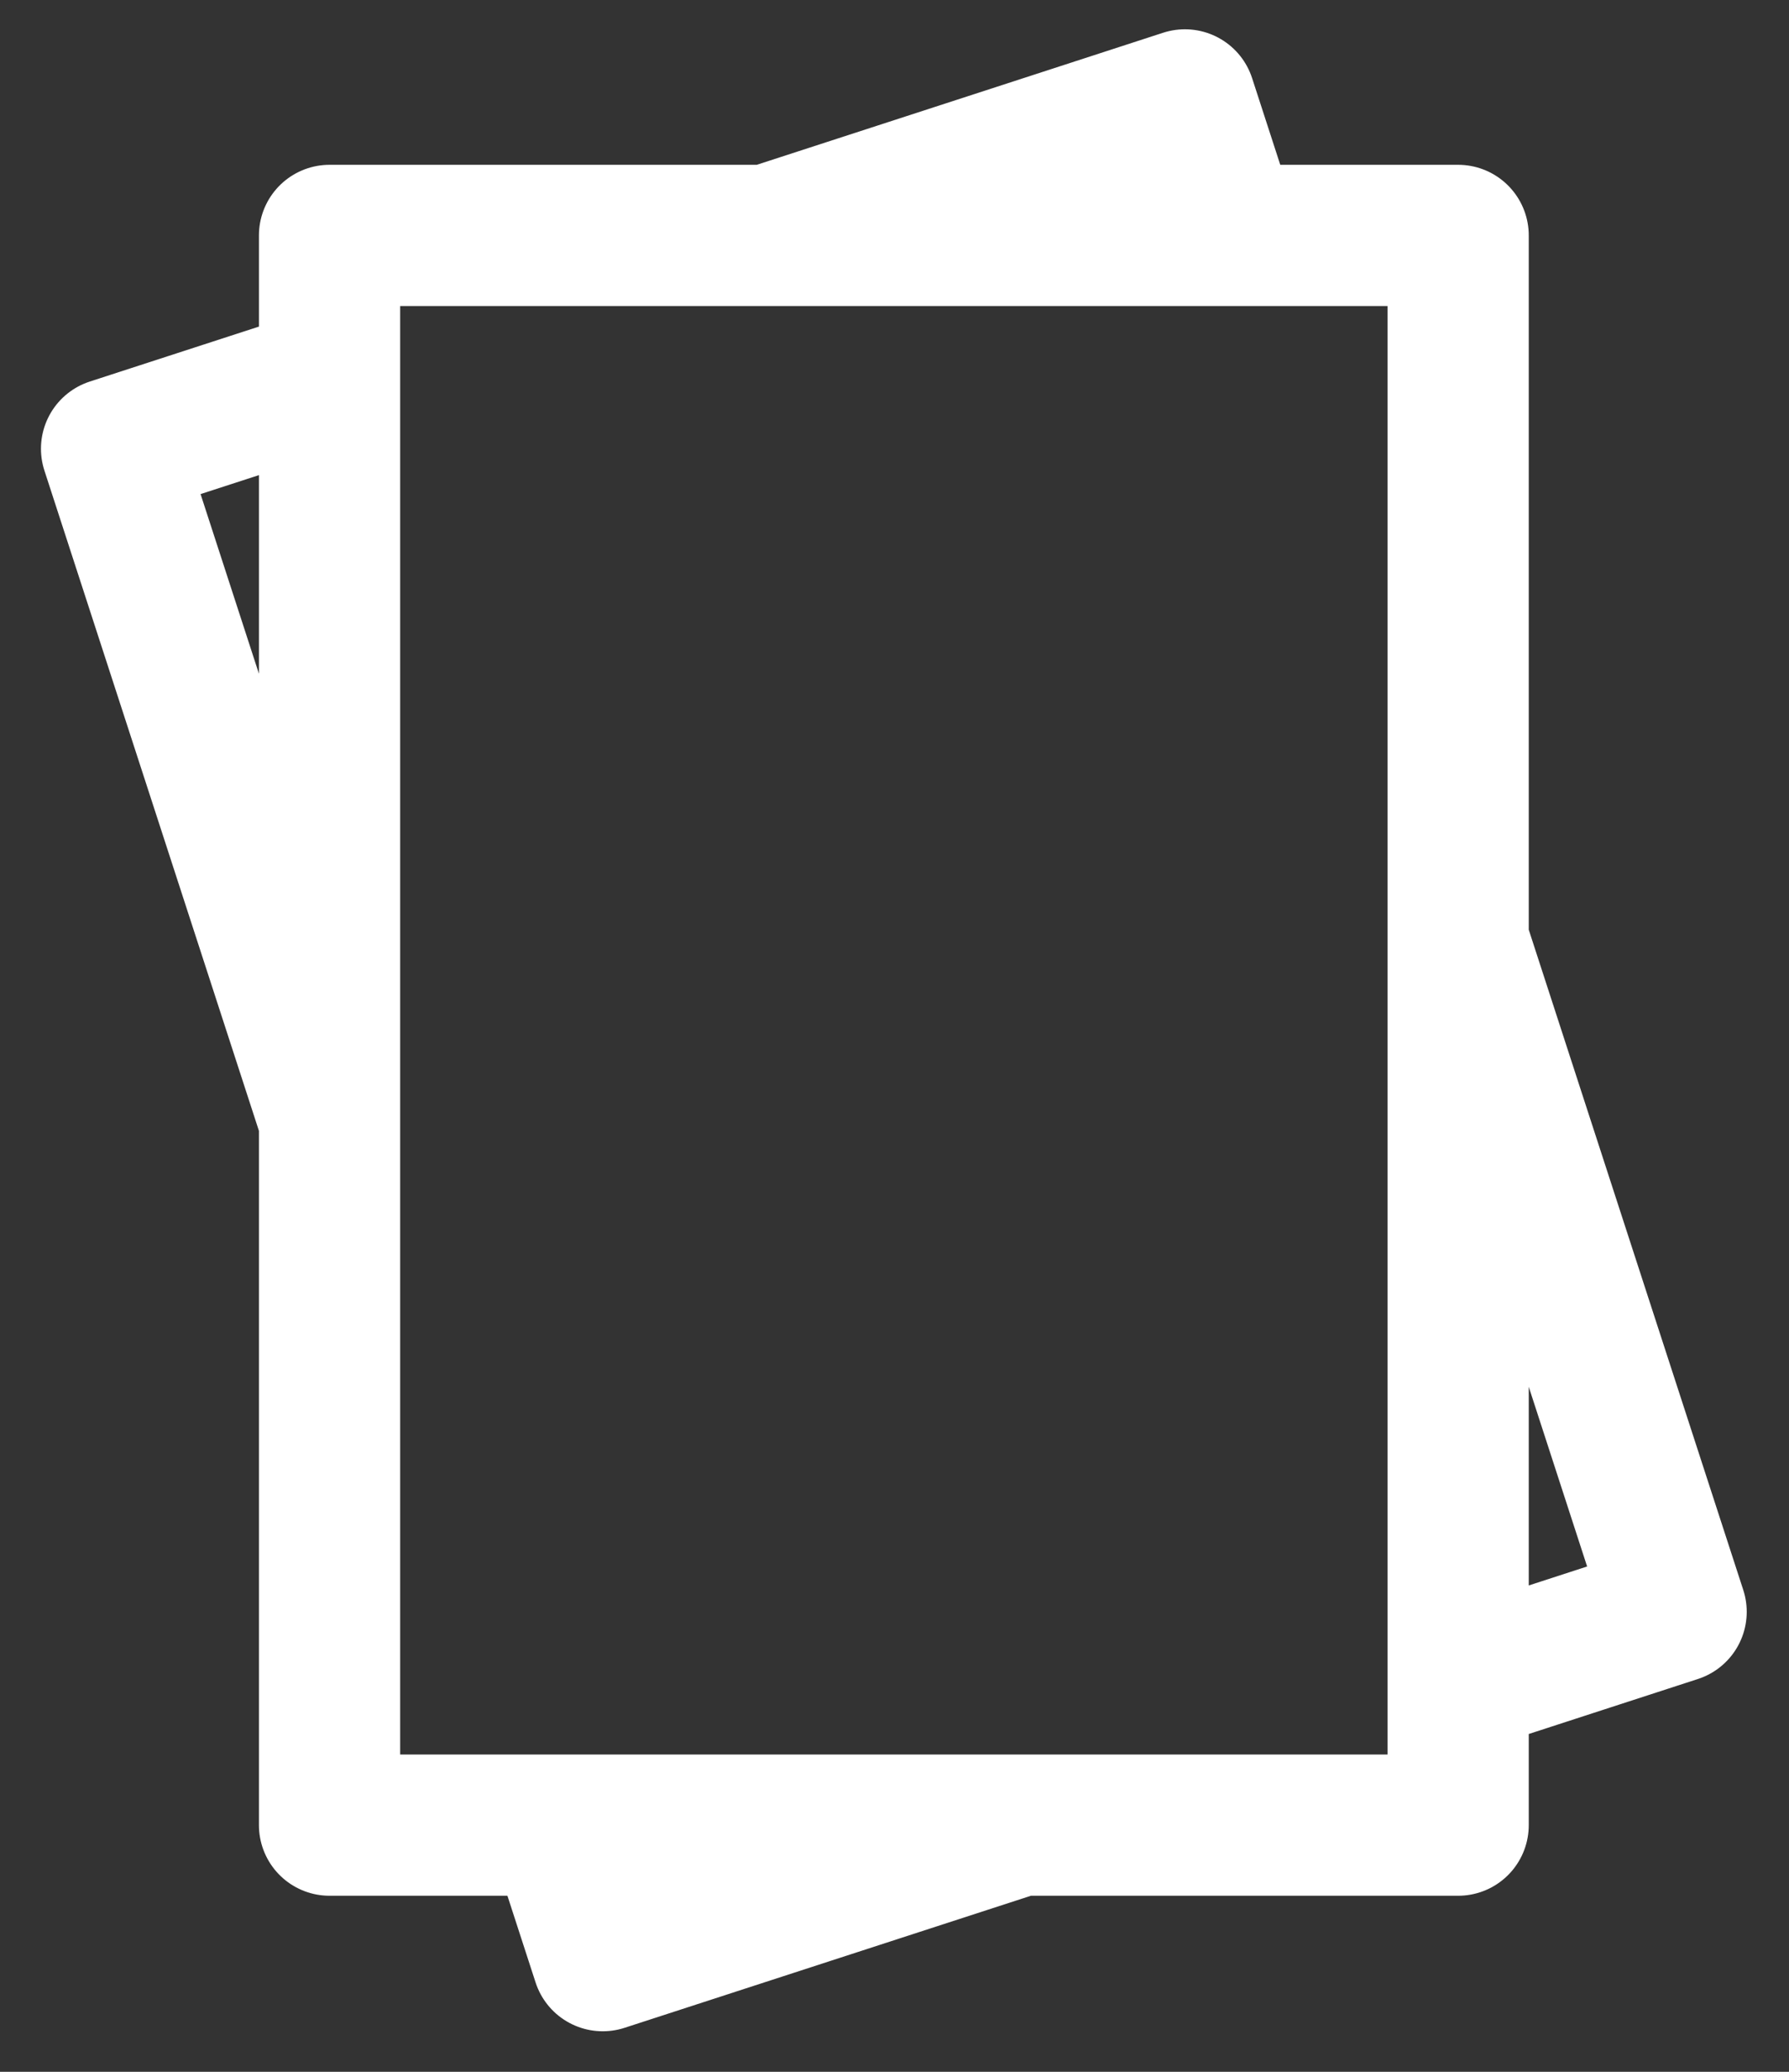 <?xml version="1.0" encoding="UTF-8" standalone="no"?>
<svg width="38px" height="44px" viewBox="0 0 38 44" version="1.1" xmlns="http://www.w3.org/2000/svg" xmlns:xlink="http://www.w3.org/1999/xlink">
    <rect x="0" y="0" width="38" height="44" fill="#333333" stroke="none"/>
    <defs></defs>
    <g id="Page-1" stroke="none" stroke-width="1" fill="none" fill-rule="evenodd" stroke-linecap="round" stroke-linejoin="round">
        <g id="Icons" transform="translate(-845, -15)" stroke="#FFFFFF" stroke-width="3">
            <path d="M866.66,53.761 L857.803,56.639 L856.868,53.761 L866.66,53.761 Z M852,20 L875.972,20 L875.972,53.761 L852,53.761 L852,20 Z M875.972,34.982 L880.602,49.231 L875.972,50.736 L875.972,34.982 Z M861.312,20 L870.169,17.122 L871.104,20 L861.312,20 Z M852,23.026 L847.37,24.53 L852,38.779 L852,23.026 Z" id="documents"></path>
        </g>
    </g>
</svg>